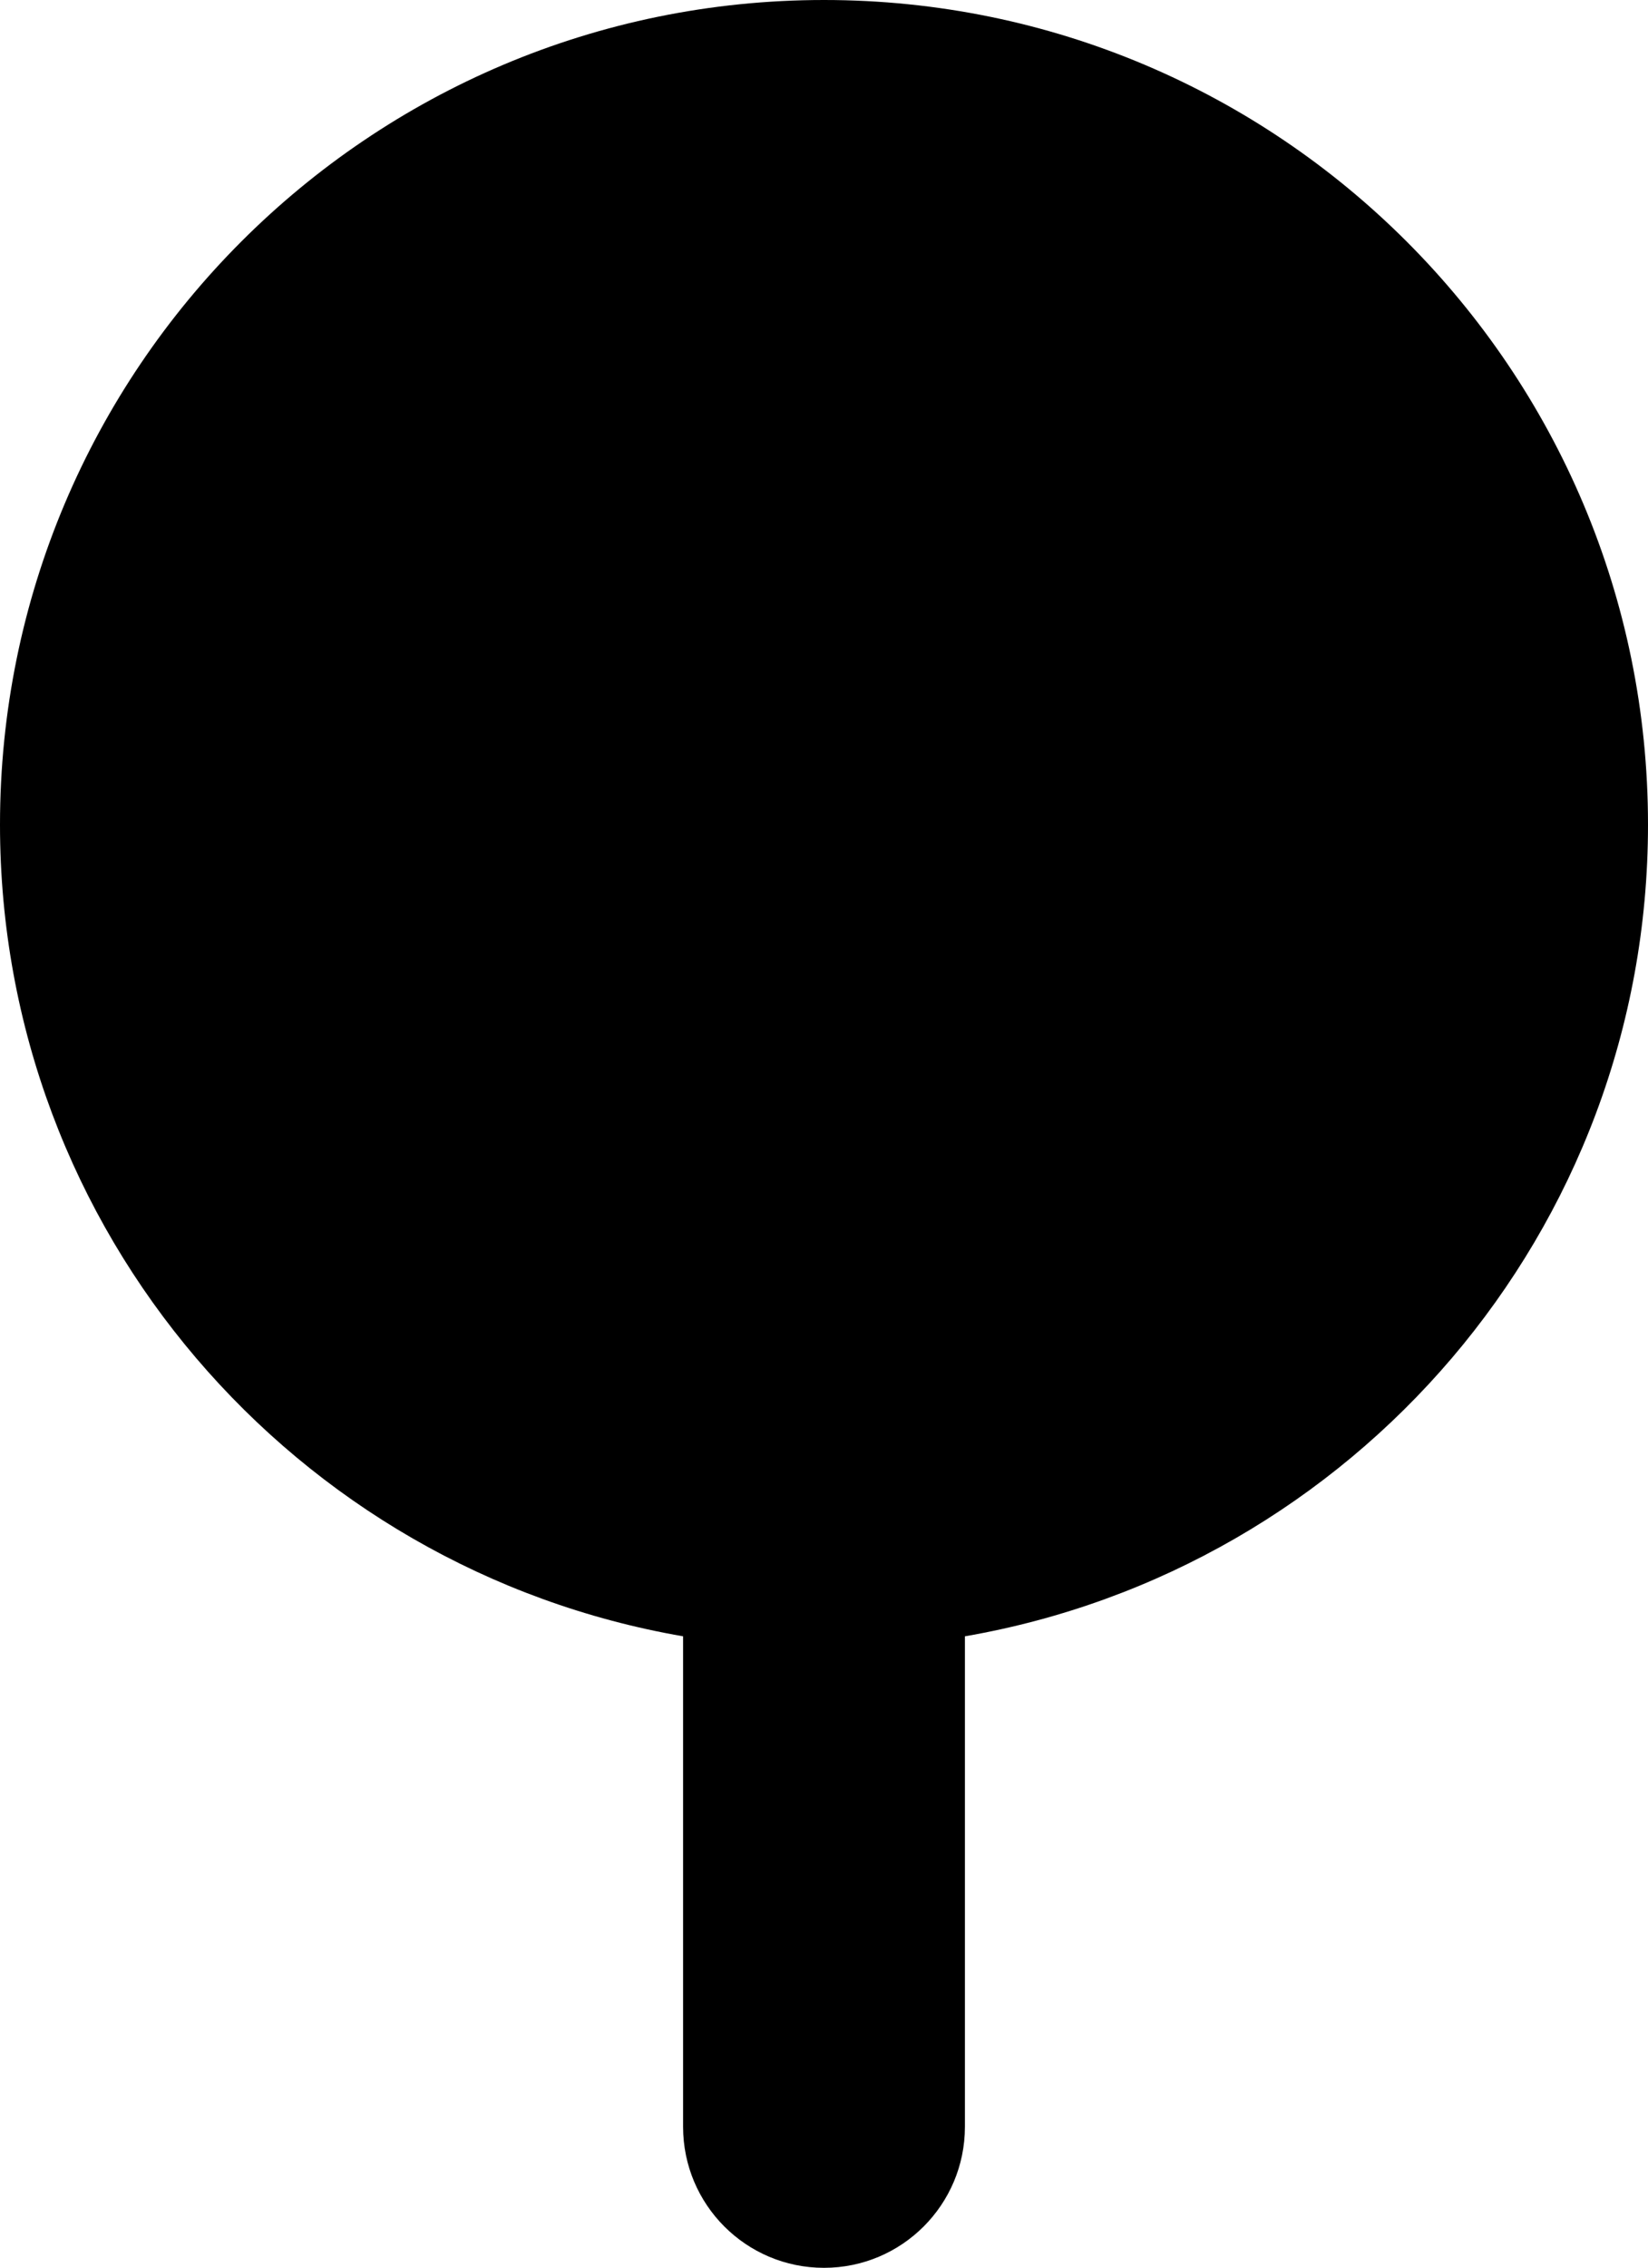 <?xml version="1.0" encoding="utf-8"?>
<!-- Generator: Adobe Illustrator 17.0.0, SVG Export Plug-In . SVG Version: 6.00 Build 0)  -->
<!DOCTYPE svg PUBLIC "-//W3C//DTD SVG 1.1//EN" "http://www.w3.org/Graphics/SVG/1.1/DTD/svg11.dtd">
<svg version="1.1" xmlns="http://www.w3.org/2000/svg" xmlns:xlink="http://www.w3.org/1999/xlink" x="0px" y="0px"
	 width="1304.64px" height="1794.003px" viewBox="0 0 1304.64 1794.003" enable-background="new 0 0 1304.64 1794.003"
	 xml:space="preserve">
<g id="_x30_1" display="none">
	<path display="inline" d="M657.1,1793.087C657.098,1793.087,657.102,1793.087,657.1,1793.087c-27.83,0-51.61-20.059-56.297-47.493
		c-56.881-332.801-192.93-503.135-312.961-653.423C174.58,950.366,67.6,816.425,67.6,587.57c0-325.052,264.448-589.5,589.5-589.5
		s589.5,264.448,589.5,589.5c0,228.857-106.978,362.796-220.238,504.606c-120.033,150.283-256.078,320.618-312.965,653.419
		C708.708,1773.028,684.928,1793.087,657.1,1793.087z M657.1,112.298c-262.066,0-475.272,213.206-475.272,475.272
		c0,188.836,86.171,296.724,195.266,433.317c93.836,117.487,205.29,257.042,280.007,479.116
		c74.717-222.074,186.169-361.629,280.003-479.116c109.097-136.59,195.266-244.478,195.266-433.317
		C1132.372,325.504,919.166,112.298,657.1,112.298z M657.1,822.688c-136.772,0-248.042-111.27-248.042-248.038
		S520.328,326.612,657.1,326.612c136.77,0,248.042,111.27,248.042,248.038S793.87,822.688,657.1,822.688z M657.1,440.84
		c-73.785,0-133.814,60.026-133.814,133.81s60.029,133.81,133.814,133.81c73.787,0,133.814-60.026,133.814-133.81
		S730.887,440.84,657.1,440.84z"/>
</g>
<g id="_x30_2" display="none">
	<path display="inline" fill="#231F20" d="M424.713,1312.68c-7.244,0-14.534-1.338-21.686-4.153
		C141.73,1205.494-27.1,957.371-27.1,676.465C-27.1,301.962,277.569-2.73,652.095-2.73s679.195,304.692,679.195,679.195
		c0,273.524-162.785,519.178-414.761,625.81c-30.084,12.689-64.69-1.361-77.425-31.376c-12.689-30.038,1.338-64.713,31.376-77.425
		c208.188-88.083,342.689-291.034,342.689-517.01c0-309.375-251.699-561.074-561.074-561.074S91.021,367.09,91.021,676.465
		c0,232.089,139.484,437.047,355.378,522.201c30.315,11.951,45.218,46.256,33.268,76.594
		C470.484,1298.492,448.244,1312.68,424.713,1312.68z M711.156,1733.647V888.298L467.9,690.446
		c-25.378-20.579-62.521-16.726-83.1,8.559c-20.579,25.308-16.749,62.498,8.536,83.077l199.698,162.416v789.149
		c0,32.622,26.439,59.06,59.06,59.06C684.717,1792.708,711.156,1766.269,711.156,1733.647z M687.532,963.646l236.242-177.181
		c26.116-19.564,31.376-56.592,11.812-82.685c-19.564-26.116-56.615-31.399-82.685-11.812L616.659,869.15
		c-26.116,19.564-31.376,56.592-11.812,82.685c11.581,15.48,29.346,23.624,47.295,23.624
		C664.461,975.459,676.919,971.606,687.532,963.646z"/>
</g>
<g id="_x30_3">
	<path d="M763.873,1294.43v388.021c0,61.615-49.937,111.552-111.552,111.552s-111.552-49.937-111.552-111.552V1294.43
		C233.759,1241.418,0,974.477,0,652.32C0,292.054,292.054,0,652.32,0s652.32,292.054,652.32,652.32
		C1304.64,974.477,1070.881,1241.418,763.873,1294.43z"/>
</g>
<g id="_x30_4" display="none">
	<path display="inline" d="M484.528,396.807h6.237c4.447,0,8.882-0.624,13.155-1.871c94.571-27.35,195.506-27.397,290.031,0
		c4.285,1.247,8.709,1.871,13.167,1.871h6.26c16.678,0,32.132-8.778,40.656-23.123c8.535-14.345,8.882-32.109,0.912-46.754
		L690.476,24.112c-8.27-15.246-24.232-24.74-41.568-24.74c-17.348,0-33.299,9.494-41.58,24.74L442.948,326.929
		c-7.958,14.668-7.6,32.432,0.924,46.754C452.396,388.029,467.85,396.807,484.528,396.807z M648.919,145.826l75.225,138.484
		c-49.873-6.121-100.508-6.121-150.404,0L648.919,145.826z M1520.907,854.416L1218.09,690.06
		c-14.657-7.969-32.421-7.646-46.766,0.924c-14.334,8.524-23.112,23.978-23.112,40.656v6.306c0,4.458,0.624,8.87,1.86,13.144
		c13.71,47.378,20.663,96.142,20.663,144.952c0,48.787-6.953,97.574-20.663,144.998c-1.236,4.273-1.86,8.709-1.86,13.144v6.283
		c0,16.678,8.79,32.132,23.123,40.656c7.438,4.435,15.812,6.653,24.186,6.653c7.762,0,15.535-1.917,22.58-5.729l302.817-164.472
		c15.246-8.293,24.729-24.232,24.729-41.58S1536.153,862.686,1520.907,854.416z M1260.709,971.233
		c3.084-24.971,4.643-50.081,4.643-75.19c0-25.133-1.559-50.242-4.643-75.19l138.484,75.167L1260.709,971.233z M899.622,436.746
		c2.922,2.911,6.214,5.452,9.783,7.531c79.279,45.853,145.449,112.035,191.348,191.337c2.068,3.581,4.597,6.861,7.519,9.794
		l12.081,12.058c8.986,8.963,21.056,13.814,33.426,13.814c3.985,0,7.993-0.508,11.943-1.525
		c16.228-4.25,29.002-16.747,33.576-32.894l91.892-324.462c4.666-16.493,0.058-34.234-12.07-46.339
		c-12.127-12.151-29.81-16.771-46.35-12.058L908.354,345.94c-16.135,4.574-28.644,17.348-32.871,33.564
		c-4.239,16.239,0.439,33.495,12.289,45.368L899.622,436.746z M1177.064,368.116l-42.261,149.249
		c-31.139-39.87-67.071-75.814-106.918-106.976L1177.064,368.116z M814.996,1395.279h-7.877c-4.458,0-8.882,0.624-13.167,1.871
		c-94.617,27.396-195.345,27.396-290.031,0c-4.273-1.247-8.709-1.871-13.155-1.871h-4.597c-16.678,0-32.132,8.778-40.656,23.123
		c-8.535,14.345-8.882,32.109-0.912,46.754l164.472,302.84c8.27,15.246,24.232,24.74,41.58,24.74
		c17.337,0,33.299-9.494,41.568-24.74l164.356-302.84c7.958-14.668,7.6-32.432-0.924-46.754
		C847.116,1404.057,831.674,1395.279,814.996,1395.279z M650.628,1646.282l-75.098-138.276
		c49.896,6.006,100.508,5.867,150.381-0.439L650.628,1646.282z M103.622,1107.638c8.512,0,17.036-2.287,24.59-6.791
		c14.334-8.524,23.123-24.255,23.123-40.933c0-4.62-0.681-9.217-2.01-13.652c-14.68-48.741-22.13-99.284-22.13-150.219
		c0-50.889,7.45-101.432,22.13-150.219c1.328-4.412,2.01-9.563,2.01-14.183c0-16.678-8.79-32.132-23.123-40.656
		c-14.334-8.57-32.109-8.847-46.766-0.924l-302.817,164.448c-15.234,8.293-24.729,24.232-24.729,41.58
		c0,17.348,9.494,33.31,24.74,41.58l302.817,164.379C88.376,1105.813,95.999,1107.638,103.622,1107.638z M37.071,970.286
		l-136.717-74.197l136.717-74.243c-2.991,24.578-4.493,49.365-4.493,74.197C32.578,920.898,34.079,945.707,37.071,970.286z
		 M402.05,1357.51c-2.991-2.98-6.352-5.544-10.025-7.623c-82.12-46.731-150.207-114.807-196.881-196.927
		c-2.102-3.719-4.701-7.115-7.727-10.118l-8.247-8.224c-11.885-11.85-29.175-16.47-45.357-12.289
		c-16.228,4.25-28.99,16.747-33.564,32.894L8.357,1479.709c-4.666,16.493-0.058,34.234,12.07,46.339
		c8.997,9.009,21.079,13.86,33.449,13.86c4.308,0,8.651-0.578,12.901-1.802l324.416-91.961c16.158-4.574,28.667-17.371,32.894-33.61
		c4.216-16.262-0.497-33.541-12.382-45.391L402.05,1357.51z M122.483,1423.969l41.822-147.701
		c30.965,39.409,66.609,74.936,106.121,105.775L122.483,1423.969z M1199.852,1154.623c-4.585-16.147-17.394-28.667-33.645-32.871
		c-16.251-4.297-33.53,0.508-45.391,12.382l-12.613,12.682c-2.876,2.887-5.371,6.145-7.427,9.679
		c-45.911,79.279-112.081,145.437-191.372,191.36c-3.546,2.056-6.814,4.551-9.714,7.438l-11.296,11.273
		c-11.885,11.873-16.597,29.152-12.37,45.391c4.216,16.262,16.736,29.06,32.894,33.634l324.485,91.868
		c4.25,1.201,8.582,1.779,12.89,1.779c12.37,0,24.463-4.874,33.46-13.86c12.116-12.128,16.736-29.868,12.058-46.362
		L1199.852,1154.623z M1028.613,1381.141c39.79-31.231,75.664-67.198,106.745-107.115l42.319,149.295L1028.613,1381.141z
		 M99.671,637.485c4.574,16.124,17.36,28.644,33.599,32.871c3.95,1.016,7.946,1.525,11.92,1.525c12.382,0,24.463-4.874,33.449-13.86
		l8.824-8.824c3.003-3.003,5.579-6.376,7.681-10.072c46.662-82.097,114.749-150.173,196.881-196.904
		c3.684-2.102,7.069-4.666,10.06-7.669l9.055-9.055c11.873-11.873,16.563-29.129,12.335-45.368s-16.747-29.037-32.894-33.587
		L66.119,254.65c-16.459-4.735-34.211-0.069-46.35,12.058C7.653,278.835,3.033,296.576,7.711,313.069L99.671,637.485z
		 M269.699,410.643c-39.466,30.885-75.052,66.459-105.959,105.89l-41.892-147.77L269.699,410.643z M648.953,423.533
		c-260.544,0-472.509,211.965-472.509,472.509s211.965,472.532,472.509,472.532c260.556,0,472.532-211.988,472.532-472.532
		S909.509,423.533,648.953,423.533z M648.953,1273.958c-208.373,0-377.892-169.531-377.892-377.915
		c0-208.362,169.519-377.892,377.892-377.892c208.385,0,377.915,169.53,377.915,377.892
		C1026.869,1104.427,857.338,1273.958,648.953,1273.958z"/>
</g>
<g id="_x30_5" display="none">
	<path id="user-3-icon" display="inline" d="M1546.57,1790.07H-243.933c0-222.137-6.321-312.041,33.542-398.394
		c40.063-86.774,118.807-141.05,247.818-170.805c324.849-74.827,323.928-100.386,285.834-170.535
		C143.852,719.94,111.24,426.715,231.434,224.677C315.743,82.962,468.788,1.688,651.323,1.688
		c181.161,0,333.253,80.113,417.279,219.794c147.293,244.853,45.041,575.733-88.817,828.103
		c-37.55,70.766-38.398,96.582,285.43,171.287c129.007,29.755,207.751,84.031,247.809,170.805
		C1552.756,1477.729,1546.57,1565.141,1546.57,1790.07z M-69.868,1615.665h1442.373c0.065-156.844-10.352-193.451-146.484-224.854
		c-185.621-42.789-362.178-81.705-419.958-208.268c-28.92-63.345-22.312-135.576,19.656-214.681
		c100.604-189.665,203.512-473.511,93.439-656.476c-52.48-87.244-147.602-135.289-267.83-135.289
		c-121.268,0-217.155,48.924-270,137.754c-86.231,144.941-51.528,383.046,95.204,653.268
		c42.776,78.774,49.928,150.979,21.251,214.585C439.955,1309.958,262.555,1348,76.629,1390.815
		C-59.516,1422.209-69.933,1458.816-69.868,1615.665z"/>
</g>
<g id="_x30_6" display="none">
	<path display="inline" d="M831.027,1788.846h-359.58c-41.087,0-74.507-33.421-74.507-74.507v-188.465
		c0-5.828-0.258-10.782-0.661-14.951c-3.25,2.667-6.937,6.007-11.062,10.132l-75.415,75.404
		c-33.286,33.286-55.914,55.903-57.606,57.606c-28.601,28.601-77.455,28.377-105.586,0.224
		c-2.959-2.959-59.837-59.848-127.138-127.115l-127.115-127.16c-28.882-29.162-28.882-76.211-0.247-105.126l133.503-133.481
		c4.102-4.124,7.419-7.8,10.098-11.051c-4.192-0.381-9.157-0.65-14.984-0.65h-188.42c-41.087,0-74.507-33.421-74.507-74.507V715.641
		c0-41.087,33.421-74.507,74.507-74.507H20.772c5.828,0,10.782-0.269,14.962-0.65c-2.679-3.25-5.996-6.949-10.12-11.051
		l-133.257-133.279c-28.882-29.162-28.882-76.211-0.247-105.126L32.966,250.173c60.733-60.722,110.069-110.035,113.24-113.24
		c28.938-28.96,77.645-28.557,105.776-0.403c2.992,3.004,62.616,62.627,133.257,133.234c4.113,4.124,7.8,7.442,11.039,10.132
		c0.403-4.192,0.661-9.145,0.661-14.951V76.502c0-41.087,33.421-74.507,74.507-74.507h359.58c41.087,0,74.507,33.421,74.507,74.507
		v188.442c0,5.805,0.258,10.759,0.661,14.951c3.239-2.69,6.926-6.007,11.039-10.132c70.652-70.629,130.264-130.253,132.999-133.01
		c28.601-28.601,77.477-28.377,105.608-0.224c3.575,3.609,52.911,52.922,113.644,113.644l140.609,140.609
		c28.882,29.162,28.882,76.211,0.247,105.126l-133.526,133.503c-4.113,4.124-7.442,7.823-10.12,11.051
		c4.203,0.403,9.168,0.672,15.007,0.672h188.442c41.087,0,74.507,33.421,74.507,74.507v359.558
		c0,41.087-33.421,74.507-74.507,74.507h-188.42c-5.828,0-10.782,0.269-14.962,0.65c2.667,3.25,5.996,6.926,10.098,11.051
		l133.234,133.234c28.882,29.162,28.882,76.211,0.247,105.126l-179.734,179.745c-41.714,41.692-71.885,71.862-74.339,74.35
		c-28.938,28.96-77.645,28.557-105.776,0.403c-2.992-3.004-62.616-62.627-133.257-133.234c-4.113-4.124-7.8-7.442-11.039-10.109
		c-0.403,4.169-0.661,9.123-0.661,14.951v188.465C905.534,1755.425,872.114,1788.846,831.027,1788.846z M534.657,1651.129h233.16
		v-125.255c0-120.503,66.684-163.248,123.798-163.248c41.109,0,82.498,20.51,122.991,60.991
		c33.656,33.667,64.824,64.824,88.573,88.561c9.044-9.056,19.154-19.165,30.047-30.058l134.803-134.803l-88.539-88.539
		c-74.698-74.687-64.958-136.26-52.507-166.319c12.44-30.036,49.1-80.47,154.742-80.47h125.21V778.851h-125.232
		c-105.653,0-142.312-50.434-154.764-80.492s-22.191-91.632,52.507-166.319l88.584-88.584l-95.902-95.891
		c-25.945-25.934-49.828-49.806-68.971-68.948c-23.715,23.715-54.883,54.894-88.55,88.561
		c-40.504,40.481-81.882,61.013-123.002,61.013c-40.84,0-76.883-20.958-98.883-57.472c-16.52-27.413-24.903-63.008-24.903-105.776
		V139.712h-233.16v125.232c0,120.48-66.673,163.226-123.775,163.248c0,0-0.011,0-0.022,0c-41.109,0-82.487-20.532-122.991-61.013
		c-33.656-33.667-64.824-64.824-88.573-88.561c-19.109,19.098-43.003,42.992-68.971,68.948l-95.902,95.914l88.561,88.561
		c74.709,74.687,64.981,136.26,52.529,166.319s-49.1,80.492-154.742,80.492h-125.255v233.138h125.21
		c105.642,0,142.301,50.411,154.753,80.47c12.451,30.058,22.191,91.61-52.485,166.319l-88.573,88.561l82.431,82.442
		c31.134,31.112,60.05,60.027,82.431,82.42c4.169-4.169,8.551-8.54,13.146-13.135l75.415-75.404
		c40.504-40.504,81.893-61.036,123.024-61.036c57.102,0,123.786,42.745,123.786,163.248V1651.129z M663.588,1235.444
		c-190.661,0-345.773-155.111-345.773-345.75c0-190.661,155.111-345.773,345.773-345.773s345.773,155.111,345.773,345.773
		C1009.36,1080.332,854.249,1235.444,663.588,1235.444z M663.588,681.638c-114.72,0-208.055,93.336-208.055,208.055
		s93.336,208.033,208.055,208.033s208.055-93.313,208.055-208.033S778.307,681.638,663.588,681.638z"/>
</g>
<g id="_x30_7" display="none">
	<path display="inline" d="M1648.7,902.395c0,72.076-58.436,130.529-130.536,130.529H105.117l537.778,537.787
		c50.954,50.968,50.954,133.62,0,184.597c-50.961,50.946-133.627,50.946-184.558-0.016l-748.341-748.341
		c-0.689-0.689-1.269-1.418-1.928-2.13c-30.296-23.896-49.808-60.861-49.808-102.435c0-42.898,20.799-80.869,52.758-104.633
		c3.262-4.207,6.756-8.32,10.621-12.185L469.98,37.212c50.968-50.97,133.604-50.97,184.588,0c50.954,50.97,50.954,133.628,0,184.597
		L104.52,771.866h1413.644C1590.264,771.866,1648.7,830.302,1648.7,902.395z"/>
</g>
<g id="_x30_8" display="none">
	<path display="inline" d="M1496.582,1524.891l-480.365-480.292c65.678-104.93,103.836-229.307,103.836-362.123
		c0-377.747-306.178-684.022-683.853-684.022c-377.625,0-683.9,306.275-683.9,684.022c0,377.6,306.275,683.728,683.9,683.728
		c133.549,0,258.459-38.472,363.852-104.833l480.048,480.051c33.094,32.972,76.241,50.348,119.266,50.348c0.194,0,0.339,0,0.533,0
		c37.403,0,75.583-13.897,104.202-42.367c29.03-29.055,42.78-67.407,42.658-105.199
		C1546.76,1601.179,1529.579,1557.938,1496.582,1524.891z M817.548,682.475c-0.364,210.054-171.144,380.957-381.348,381.348
		C225.974,1063.432,55.193,892.53,54.852,682.475C55.193,472.272,225.974,301.369,436.2,300.981
		C646.404,301.369,817.184,472.272,817.548,682.475z"/>
</g>
<g id="_x30_9" display="none">
	<path display="inline" d="M776.356,458.529h470.83L959.12,170.438c-39.749-39.749-39.749-104.207,0-143.956
		s104.208-39.749,143.958,0l461.898,461.847c0,0,0,0,0.025,0c4.734,4.734,8.957,9.95,12.672,15.549
		c1.527,2.265,2.546,4.733,3.869,7.1c1.909,3.436,3.97,6.769,5.497,10.433c1.221,2.977,1.882,6.057,2.799,9.111
		c1.044,3.282,2.289,6.489,2.951,9.925c1.019,5.191,1.35,10.458,1.578,15.726c0.051,1.399,0.433,2.698,0.433,4.122
		c0,1.578-0.407,3.054-0.485,4.607c-0.228,5.115-0.559,10.204-1.552,15.217c-0.713,3.614-2.01,6.999-3.105,10.484
		c-0.916,2.85-1.5,5.751-2.647,8.526c-1.628,3.945-3.816,7.584-5.955,11.273c-1.17,2.061-2.035,4.25-3.384,6.261
		c-3.791,5.649-8.066,10.942-12.876,15.726l-461.746,461.719c-19.875,19.875-45.933,29.824-71.966,29.824
		s-52.091-9.95-71.966-29.824c-39.749-39.749-39.749-104.182,0-143.905l288.066-288.093h-470.83
		c-225.668,0-409.273,183.605-409.273,409.299c0,56.213-45.575,101.79-101.79,101.79c-56.213,0-101.79-45.577-101.79-101.79
		C163.503,733.464,438.438,458.529,776.356,458.529z M1492.959,1107.467c-56.213,0-101.79,45.577-101.79,101.79v237.527v75.553
		v63.339H-84.788V208.33H0.079h76.318h479.278c56.215,0,101.79-45.577,101.79-101.79S611.889,4.749,555.675,4.749H67.949H0.079
		h-84.866c-112.428,0-203.58,91.152-203.58,203.58v1377.347c0,112.426,91.152,203.58,203.58,203.58h1475.956
		c112.426,0,203.58-91.154,203.58-203.58v-63.339v-75.553v-237.527C1594.749,1153.044,1549.172,1107.467,1492.959,1107.467z"/>
</g>
<g id="_x31_0" display="none">
	<path display="inline" d="M1547.4,1110.898c0-108.193-67.804-185.201-98.086-214.22c30.283-29.002,98.086-106.01,98.086-214.203
		c0-78.072-45.605-133.712-85.905-182.836c-29.327-35.769-54.682-66.667-54.484-97.004c0.306-36.943,2.527-65.223,28.911-92.6
		c38.333-39.867,51.868-79.191,41.364-120.159l-1.263-4.981L1361.55,72.426l-4.837-1.209
		c-40.787-10.503-80.347,3.014-120.176,41.383c-27.414,26.348-55.658,28.569-92.961,28.821c-30.284,0-61.036-25.23-96.661-54.467
		C997.826,46.709,942.188,1.086,864.133,1.086c-105.937,0-181.952,64.969-212.326,96.119
		C621.435,66.055,545.402,1.086,439.482,1.086c-78.054,0-133.693,45.624-182.818,85.886c-35.643,29.219-66.395,54.449-97.004,54.449
		c-36.924-0.252-65.204-2.473-92.582-28.821C27.231,74.267-12.527,60.822-53.098,71.217l-4.8,1.246l-114.474,112.434l-1.299,4.999
		c-10.468,40.95,3.014,80.239,41.4,120.176c26.313,27.378,28.569,55.64,28.821,92.582c0.217,30.355-25.103,61.253-54.43,97.022
		c-40.281,49.088-85.905,104.764-85.905,182.799c0,108.193,67.804,185.201,98.104,214.203
		c-30.3,29.019-98.104,106.027-98.104,214.22c0,78.072,45.66,133.694,85.905,182.836c29.327,35.715,54.628,66.613,54.43,96.932
		c-0.252,36.979-2.491,65.24-28.821,92.672c-38.369,39.848-51.886,79.172-41.4,120.157l1.299,4.981l114.474,112.416l4.746,1.227
		c40.679,10.377,80.401-3.031,120.213-41.328c27.378-26.385,55.64-28.605,92.979-28.911c30.23,0,60.982,25.248,96.625,54.484
		c49.125,40.227,104.783,85.905,182.818,85.905c105.919,0,181.952-65.006,212.326-96.102
		c30.373,31.113,106.389,96.102,212.326,96.102c78.054,0,133.693-45.605,182.782-85.905c35.643-29.219,66.45-54.484,97.058-54.484
		c36.925,0.306,65.204,2.527,92.582,28.911c31.275,30.067,61.974,44.72,93.827,44.72c0.054,0,0.054,0,0.054,0
		c8.7,0,17.578-1.137,26.295-3.393l4.837-1.227l114.474-112.416l1.262-4.981c10.504-40.985-3.031-80.31-41.364-120.157
		c-26.385-27.396-28.604-55.694-28.911-92.672c-0.216-30.284,25.122-61.217,54.484-96.932
		C1501.741,1244.627,1547.4,1188.988,1547.4,1110.898z M1231.791,1479.061H73.955V318.681h1157.836V1479.061z"/>
</g>
<g id="_x31_1" display="none">
	<path display="inline" d="M652.019,566.673c-210.153,0-380.536,170.36-380.536,380.492c0,210.217,170.383,380.58,380.536,380.58
		s380.58-170.363,380.58-380.58C1032.598,737.033,862.171,566.673,652.019,566.673z M652.019,1193.121
		c-135.588,0-245.912-110.347-245.912-245.956c0-135.566,110.324-245.868,245.912-245.868
		c135.632,0,245.956,110.302,245.956,245.868C897.974,1082.773,787.65,1193.121,652.019,1193.121z M1409.935,360.375h-267.602
		l-22.27-44.49c-26.973-53.847-90.229-92.915-150.417-92.915H347.581c-60.188,0-123.441,39.068-150.406,92.895l-22.281,44.51
		h-282.677C-183.996,360.375-246,422.38-246,498.594v920.215c0,76.214,62.004,138.216,138.217,138.216h1517.718
		c76.214,0,138.217-62.003,138.217-138.216V498.594C1548.153,422.38,1486.149,360.375,1409.935,360.375z M1458.403,1418.808
		c0,26.666-21.802,48.467-48.468,48.467H-107.783c-26.666,0-48.468-21.801-48.468-48.467V498.594
		c0-26.668,21.802-48.469,48.468-48.469h338.269c0.241-0.482,0.329-0.963,0.57-1.445l46.365-92.618
		c11.942-23.84,43.494-43.342,70.16-43.342h622.066c26.666,0,58.219,19.503,70.16,43.342l46.365,92.618
		c0.241,0.482,0.329,0.963,0.57,1.445h323.194c26.666,0,48.468,21.802,48.468,48.469V1418.808z"/>
</g>
<g id="_x31_2" display="none">
	<g display="inline">
		<path fill="none" d="M304.386,1559.085c0,57.494,46.584,104.26,103.899,104.26c57.269,0,104.034-46.766,104.034-104.26v-299.656
			H304.386V1559.085z"/>
		<rect x="717.14" y="476.356" fill="none" width="319.903" height="655.544"/>
		<path fill="none" d="M589.43,1131.856v-655.5H191.332c-87.71,0-169.736,34.273-230.751,96.187
			c-62.861,61.645-96.773,143.627-96.773,231.428c0,180.784,147.057,327.885,327.524,327.885H589.43z"/>
		<polygon fill="none" points="1164.481,1162.925 1442.537,1361.434 1442.537,247.32 1164.481,445.601 		"/>
		<path d="M1570.2-0.342l-489.752,349.078H681.513H589.43H191.332c-122.117,0-236.388,47.756-320.941,133.708
			C-216.19,567.627-263.9,681.854-263.9,804.015c0,246.26,196.495,447.038,440.848,454.69v300.334
			c0,127.889,103.718,231.745,231.381,231.745c127.754,0,231.563-103.809,231.744-231.745v-299.61h41.396h398.937l489.793,349.937
			V-0.342z M-136.193,803.971c0-87.801,33.912-169.783,96.773-231.428c61.015-61.915,143.041-96.187,230.751-96.187H589.43v655.5
			H191.332C10.864,1131.856-136.193,984.755-136.193,803.971z M512.319,1559.085c0,57.494-46.766,104.26-104.034,104.26
			c-57.315,0-103.899-46.766-103.899-104.26v-299.656h207.934V1559.085z M717.14,476.356h319.903V1131.9H717.14V476.356z
			 M1442.537,1361.434l-278.056-198.51V445.601l278.056-198.281V1361.434z"/>
	</g>
</g>
<g id="_x31_3" display="none">
	<g display="inline">
		<path fill="none" d="M-94.921,801.955l142.713,212.071l7.268-313.337c-30.91-47.202-65.512-61.008-110.723-44.581
			C-117.139,688.035-129.271,733.12-94.921,801.955z"/>
		<path fill="none" d="M1333.798,494.787c3.639,10.483,0.667,22.11-7.547,29.559l-564.315,511.493
			c-7.98,7.223-19.454,9.168-29.288,5.007c-9.907-4.161-16.518-13.672-16.95-24.407l-14.122-355.802
			c-54.533-13.834-139.552-25.2-253.337-33.846c-29.243,20.363-69.159,33.314-118.865,38.565c-9.691,0.739-18.292,1.072-26.65,1.072
			c-39.772,0-74.914-7.601-104.608-22.606c-37.655,2.333-72.555,7.799-103.86,16.283c4.224,5.8,8.331,11.969,12.312,18.526
			c2.738,4.521,4.134,9.727,4.008,15.004l-9.484,408.687c-0.279,12.05-8.322,22.516-19.895,25.902
			c-11.564,3.386-23.993-1.117-30.72-11.096l-192.284-285.733c-0.63-0.946-1.216-1.927-1.729-2.945
			c-49.21-97.205-26.433-176.172,64.125-222.356c0.919-0.468,1.864-0.883,2.828-1.243c9.051-3.404,18.013-6.007,26.839-7.808
			c-14.707,0.847-30.162,4.251-46.067,10.168c-45.815,23.614-74.644,52.894-85.686,87.055
			c-12.086,37.376-4.188,83.929,23.488,138.381L93.68,1208.849c3.179,4.737,4.809,10.357,4.665,16.067l-4.422,178.919h638.725
			l-5.926-143.83c-0.288-7.079,2.161-14.014,6.827-19.364l615.543-703.03c6.827-7.772,17.418-11.114,27.451-8.637
			c9.727,2.405,19.58,4.404,29.541,5.989l-82.155-75.337C1326.359,471.101,1329.655,482.827,1333.798,494.787z"/>
		<path d="M1542.51,552.121c-61.513-90.414-142.659-163.86-241.188-218.303c-10.447-5.746-23.416-4.188-32.17,3.909l-10.231,9.466
			c-5.692,5.26-8.916,12.663-8.88,20.417c0.036,7.745,3.296,15.122,9.024,20.345l5.167,4.709
			c-2.594,32.466,1.251,66.884,11.674,102.628L768.637,955.071l-12.573-316.76c-0.468-11.735-8.304-21.894-19.526-25.344
			c-58.973-18.13-155.322-31.909-294.577-42.131c-7.07-0.477-14.05,1.684-19.526,6.169c-21.363,17.436-54.623,28.649-98.042,33.251
			c-42.888,3.206-78.904-2.99-106.481-18.58c-4.557-2.576-9.754-3.873-14.995-3.539c-38.763,1.945-75.184,6.935-108.526,14.851
			C33.5,542.538-38.974,526.363-116.86,556.012c-0.928,0.351-1.837,0.757-2.72,1.207c-60.18,30.648-98.727,71.032-114.569,120.018
			c-16.878,52.2-7.592,113.461,27.622,182.08c0.486,0.946,1.027,1.864,1.621,2.747L42.812,1232.32l-4.908,198.498
			c-0.189,7.457,2.648,14.662,7.853,20.012c5.206,5.332,12.348,8.34,19.805,8.34h695.924c7.529,0,14.752-3.08,19.958-8.502
			c5.224-5.44,7.998-12.771,7.691-20.3l-6.665-161.59l597.422-682.342c33.593,6.836,68.177,9.574,103.086,8.097
			c0.794-0.033,1.507-0.341,2.285-0.439l4.721,4.303c5.296,4.809,11.96,7.214,18.643,7.214c6.773,0,13.545-2.477,18.859-7.43
			l11.006-10.258C1548.49,578.617,1550.183,563.415,1542.51,552.121z M55.061,700.688l-7.268,313.337L-94.921,801.955
			c-34.35-68.835-22.218-113.92,39.258-145.848C-10.451,639.68,24.151,653.487,55.061,700.688z M1376.542,528.975
			c-10.033-2.477-20.624,0.865-27.451,8.637l-615.543,703.03c-4.665,5.35-7.115,12.285-6.827,19.364l5.926,143.83H93.923
			l4.422-178.919c0.144-5.71-1.486-11.33-4.665-16.067L-158.01,832.648c-27.676-54.452-35.575-101.005-23.488-138.381
			c11.042-34.161,39.871-63.44,85.686-87.055c15.905-5.917,31.36-9.322,46.067-10.168c-8.826,1.801-17.787,4.404-26.839,7.808
			c-0.964,0.36-1.909,0.775-2.828,1.243c-90.558,46.184-113.335,125.151-64.125,222.356c0.513,1.018,1.099,1.999,1.729,2.945
			L50.477,1117.13c6.728,9.979,19.156,14.482,30.72,11.096c11.573-3.386,19.616-13.852,19.895-25.902l9.484-408.687
			c0.126-5.278-1.27-10.483-4.008-15.004c-3.981-6.557-8.088-12.726-12.312-18.526c31.306-8.484,66.205-13.951,103.86-16.283
			c29.694,15.004,64.836,22.606,104.608,22.606c8.358,0,16.959-0.333,26.65-1.072c49.706-5.251,89.621-18.202,118.865-38.565
			c113.785,8.646,198.804,20.012,253.337,33.846l14.122,355.802c0.432,10.735,7.043,20.246,16.95,24.407
			c9.835,4.161,21.309,2.216,29.288-5.007l564.315-511.493c8.214-7.448,11.186-19.075,7.547-29.559
			c-4.143-11.96-7.439-23.686-9.871-35.16l82.155,75.337C1396.122,533.379,1386.269,531.38,1376.542,528.975z"/>
	</g>
</g>
<g id="_x31_4" display="none">
	<g display="inline">
		<path fill="none" d="M85.333,357.009h1135.18c22.922,0,45.414-26.821,45.414-54.143c0-25.04-20.364-45.404-45.414-45.404H871.239
			c-23.147,0-41.914-18.767-41.914-41.914V84.565c0-1.044-0.716-1.75-1.76-1.75H478.281c-1.044,0-1.74,0.706-1.74,1.75v130.983
			c0,23.147-18.767,41.914-41.914,41.914H85.333c-25.04,0-45.404,20.364-45.404,45.404
			C39.929,330.189,62.421,357.009,85.333,357.009z"/>
		<path fill="none" d="M1220.513,570.071H85.333c-14.214,0-29.052,6.682-37.811,17.018c-5.761,6.795-8.043,14.029-6.805,21.5
			l173.296,1047.923c1.443,8.719,10.438,52.229,45.967,52.229h785.896c35.468,0,44.534-43.552,45.987-52.291l173.245-1047.81
			c1.248-7.511-1.044-14.766-6.836-21.581C1249.534,576.733,1234.716,570.071,1220.513,570.071z"/>
		<path d="M1220.513,486.242H85.333c-38.978,0-77.024,17.447-101.778,46.663c-21.786,25.716-30.853,57.489-25.531,89.406
			L131.31,1670.183c12.106,73.207,63.813,122.387,128.67,122.387h785.896c64.755,0,116.452-49.16,128.691-122.387l173.245-1047.862
			c5.301-31.988-3.786-63.772-25.603-89.488C1297.465,503.659,1259.46,486.242,1220.513,486.242z M1265.108,608.64l-173.245,1047.81
			c-1.453,8.739-10.52,52.291-45.987,52.291H259.98c-35.529,0-44.524-43.511-45.967-52.229L40.717,608.588
			c-1.238-7.47,1.044-14.705,6.805-21.5c8.759-10.335,23.597-17.018,37.811-17.018h1135.18c14.203,0,29.021,6.662,37.76,16.987
			C1264.065,593.873,1266.357,601.128,1265.108,608.64z"/>
		<path d="M85.333,440.838h1135.18c68.848,0,129.243-64.468,129.243-137.972c0-71.263-57.98-129.233-129.243-129.233H913.154V84.565
			c0-47.184-38.394-85.579-85.589-85.579H478.281c-47.184,0-85.569,38.394-85.569,85.579v89.068H85.333
			c-71.263,0-129.233,57.97-129.233,129.233C-43.9,376.37,16.485,440.838,85.333,440.838z M85.333,257.463h349.294
			c23.147,0,41.914-18.767,41.914-41.914V84.565c0-1.044,0.696-1.75,1.74-1.75h349.284c1.044,0,1.76,0.706,1.76,1.75v130.983
			c0,23.147,18.767,41.914,41.914,41.914h349.274c25.05,0,45.414,20.364,45.414,45.404c0,27.322-22.492,54.143-45.414,54.143H85.333
			c-22.912,0-45.404-26.821-45.404-54.143C39.929,277.826,60.293,257.463,85.333,257.463z"/>
	</g>
</g>
<g id="_x31_5" display="none">
	<g display="inline">
		<path fill="none" d="M726.707,851.182V217.453c0-25.73,20.862-46.592,46.592-46.592h145.829V92.19H382.474v78.67h145.829
			c25.73,0,46.592,20.862,46.592,46.592v633.843c0,24.456-18.905,44.75-43.294,46.479l-264.96,18.814l74.348,431.935
			c0.171,1.024,0.319,2.07,0.432,3.117c0.102,1.001,13.479,115.252,97.598,213.852c82.367,96.529,183.446,125.831,211.383,132.338
			c27.96-6.689,130.04-36.696,211.668-132.338c84.13-98.622,97.507-212.851,97.621-214.011c0.114-0.933,0.273-2.025,0.432-2.958
			l74.302-431.958L769.977,897.66C745.589,895.909,726.707,875.615,726.707,851.182z"/>
		<path d="M1125.745,845.016c-8.122-10.351-20.225-16.812-33.352-17.745l-272.502-19.474V264.045H965.72
			c25.73,0,46.592-20.862,46.592-46.592V45.598c0-25.73-20.862-46.592-46.592-46.592H335.881c-25.73,0-46.592,20.862-46.592,46.592
			v171.855c0,25.73,20.862,46.592,46.592,46.592H481.71v543.843l-273.013,19.383c-13.127,0.933-25.253,7.371-33.374,17.745
			c-8.122,10.351-11.477,23.66-9.248,36.628l82.856,481.394c2.139,17.7,20.782,147.558,119.2,262.924
			c117.96,138.253,268.259,164.347,274.595,165.394c2.503,0.41,5.028,0.614,7.564,0.614h0.512c2.537,0,5.062-0.205,7.564-0.614
			c6.336-1.047,156.612-27.141,274.595-165.394c98.417-115.366,117.072-245.201,119.211-262.924l82.811-481.394
			C1137.211,868.677,1133.866,855.368,1125.745,845.016z M960.123,1348.523c-0.159,0.933-0.318,2.025-0.432,2.958
			c-0.114,1.16-13.491,115.389-97.621,214.011c-81.628,95.642-183.708,125.649-211.668,132.338
			c-27.937-6.507-129.016-35.809-211.383-132.338c-84.119-98.599-97.496-212.851-97.598-213.852
			c-0.114-1.047-0.262-2.093-0.432-3.117l-74.348-431.935l264.96-18.814c24.388-1.729,43.294-22.022,43.294-46.479V217.453
			c0-25.73-20.862-46.592-46.592-46.592H382.474V92.19h536.654v78.67H773.299c-25.73,0-46.592,20.862-46.592,46.592v633.729
			c0,24.434,18.883,44.727,43.271,46.479l264.448,18.905L960.123,1348.523z"/>
	</g>
</g>
<g id="_x31_6" display="none">
	<g display="inline">
		<path fill="none" d="M1423.442,631.683c-48.312,54.118-93.579,114.039-134.542,178.097
			c-51.176,80.028-95.754,166.796-132.494,257.894c-7.175,17.788-26.434,27.492-45,22.68c-18.567-4.815-30.681-22.657-28.306-41.691
			c12.945-103.736,35.202-214.972,66.152-330.619c24.691-92.26,54.95-187.561,89.937-283.255
			c19.645-53.731,38.465-101.307,54.948-141.104c-28.416,23.929-60.715,53.238-95.088,88.2
			c-67.255,68.406-129.175,144.751-184.04,226.916c-68.53,102.628-126.206,214.711-171.428,333.136
			c-5.783,15.146-20.463,25.015-36.706,24.55c-16.206-0.438-30.369-11.062-35.324-26.499
			c-80.738-251.474-197.85-389.747-277.864-459.779c11.364,38.722,23.9,86.59,35.573,142.207
			c19.084,90.938,31.888,183.946,38.055,276.44c7.716,115.717,5.01,230.986-8.042,342.605
			c-2.184,18.676-17.638,32.982-36.426,33.721c-18.765,0.712-35.318-12.31-38.963-30.756
			c-32.146-162.748-84.872-313.306-156.71-447.493C269.884,689.919,200.37,593.001,120.565,508.871
			c-51.875-54.686-101.14-96.618-142.211-127.558c23.384,50.234,51.368,113.7,80.197,186.633
			c42.367,107.179,77.643,212.457,104.849,312.909c34.17,126.169,55.665,245.166,63.885,353.686
			c1.41,18.605-10.834,35.506-28.952,39.964c-18.12,4.458-36.807-4.832-44.191-21.967
			c-36.374-84.402-80.987-165.526-132.602-241.119c-41.359-60.574-87.289-117.764-136.512-169.98
			c-13.469-14.288-26.46-27.426-38.78-39.413c21.18,57.725,46.083,129.335,70.142,207.422
			c35.086,113.871,61.621,219.488,78.87,313.44c18.251,99.416,26.132,186.182,23.529,260.182h1317.33
			c-4.633-95,0.119-206.968,14.184-333.426c12.837-115.431,33.432-243.564,61.21-380.602
			c23.74-117.113,48.813-221.247,67.945-296.014C1462.317,589.798,1443.431,609.291,1423.442,631.683z"/>
		<path d="M1570.852,432.581c-13.038-9.463-30.612-9.729-43.928-0.659c-2.823,1.923-70.168,48.232-158.341,146.539
			c-51.347,57.249-99.41,120.619-142.855,188.351c-5.811,9.058-11.54,18.2-17.187,27.418c4.534-18.467,9.309-37.081,14.317-55.812
			c24.052-89.952,53.556-182.948,87.692-276.407c58.25-159.471,110.462-266.3,110.979-267.355
			c7.411-15.085,4.088-33.242-8.186-44.724c-12.274-11.482-30.614-13.588-45.17-5.189c-4.016,2.317-99.739,58.155-221.32,181.301
			c-70.985,71.9-136.308,152.157-194.151,238.541c-54.097,80.789-101.733,167.138-142.208,257.688
			c-26.026-65.585-55.915-126.633-89.304-182.33c-39.436-65.784-83.841-124.335-131.984-174.028
			C505.61,379.626,438.746,349.279,435.94,348.03c-14.296-6.367-31.017-3.357-42.21,7.572
			c-11.193,10.931-14.583,27.596-8.559,42.035c0.383,0.919,38.708,93.648,69.78,242.542c18.209,87.25,30.406,176.457,36.254,265.142
			c1.9,28.82,3.127,57.599,3.683,86.297c-27.969-80.988-61.501-158.101-100.385-230.731
			c-60.509-113.024-134.033-215.498-218.53-304.574C31.187,303.679-95.166,243.416-100.474,240.926
			c-14.942-7.01-32.699-3.625-44.017,8.392c-11.317,12.017-13.631,29.948-5.736,44.444c0.669,1.229,67.753,124.991,138.165,303.294
			c41.23,104.408,75.521,206.821,101.919,304.397c10.968,40.541,20.571,80.26,28.792,119.054
			c-11.32-18.157-23.02-36.061-35.077-53.673C39.702,902.753-9.038,842.265-61.293,787.05
			c-89.552-94.625-158.304-140.98-161.187-142.907c-14.027-9.377-32.545-8.433-45.549,2.316
			c-13.004,10.75-17.411,28.762-10.841,44.303c0.634,1.5,64.071,152.141,122.489,341.873
			c53.304,173.12,113.295,415.027,96.389,584.342c-1.072,10.734,2.447,21.478,9.686,29.476c7.239,7.999,17.523,12.618,28.311,12.618
			h1398.868c10.675,0,20.863-4.526,28.093-12.379c7.23-7.854,10.844-18.404,9.963-29.042c-8.131-98.208-4.35-219.152,11.236-359.443
			c12.565-113.093,32.774-238.751,60.066-373.471c46.596-230,98.339-408.808,98.856-410.587
			C1589.585,458.677,1583.889,442.045,1570.852,432.581z M1411.511,868.92c-27.778,137.038-48.373,265.293-61.21,380.724
			c-14.064,126.458-18.816,238.426-14.184,333.426H18.788c2.603-74-5.278-160.767-23.529-260.182
			c-17.249-93.951-43.784-199.448-78.87-313.318c-24.06-78.087-48.962-149.758-70.142-207.483
			c12.319,11.987,25.311,25.094,38.78,39.382C-65.75,893.685-19.82,950.86,21.539,1011.434
			c51.615,75.593,96.229,156.709,132.602,241.112c7.385,17.136,26.071,26.422,44.191,21.964
			c18.118-4.458,30.362-21.36,28.952-39.966c-8.22-108.52-29.715-227.518-63.885-353.687
			c-27.206-100.452-62.482-205.73-104.849-312.91c-28.83-72.933-56.813-136.399-80.197-186.633
			c41.071,30.94,90.336,72.872,142.211,127.558c79.805,84.13,149.318,181.047,206.609,288.06
			c71.838,134.187,124.563,284.745,156.71,447.493c3.645,18.447,20.198,31.468,38.963,30.756
			c18.788-0.739,34.242-15.045,36.426-33.721c13.052-111.619,15.758-226.888,8.042-342.605
			c-6.167-92.494-18.971-185.502-38.055-276.44c-11.673-55.617-24.209-103.484-35.573-142.207
			c80.015,70.033,197.126,208.305,277.864,459.779c4.955,15.436,19.118,26.06,35.324,26.499c16.243,0.465,30.923-9.404,36.706-24.55
			C888.804,823.512,946.479,711.428,1015.01,608.8c54.865-82.165,116.785-158.51,184.04-226.916
			c34.373-34.962,66.672-64.271,95.088-88.2c-16.483,39.797-35.304,87.374-54.948,141.104
			c-34.986,95.694-65.245,190.995-89.937,283.255c-30.95,115.646-53.207,226.883-66.152,330.619
			c-2.375,19.034,9.738,36.876,28.306,41.691c18.566,4.812,37.825-4.892,45-22.68c36.74-91.098,81.318-177.866,132.494-257.894
			c40.963-64.058,86.229-123.979,134.542-178.097c19.989-22.393,38.875-41.946,56.015-58.717
			C1460.325,647.733,1435.252,751.807,1411.511,868.92z"/>
	</g>
</g>
<g id="_x31_7" display="none">
	<g display="inline">
		<path fill="none" d="M1103.319,1635.489c-36.212-10.553-85.711-24.988-84.635-98.752l-2.365-49.2
			c-5.312-113.646,3.141-224.345,25.129-329.009l12.441-59.082c6.088-28.941,12.247-53.823,18.194-77.893
			c22.694-91.835,39.335-159.184,18.388-333.553c-95.982-37.332-165.775-82.049-243.722-156.361l-47.117,29.267
			c-6.529,4.068-13.059,8.294-19.588,12.529c-30.617,19.818-62.276,40.306-100.711,50.656L569.941,653.72
			c-3.203,0.856-6.538,1.209-9.812,1.253l-621.225-6.168c-3.715,0.591-7.412,0.882-11.056,0.882
			c-69.088,0-86.796-88.773-103.923-174.616c-6.944-34.791-18.318-91.817-30.088-106.587l-8.4,0.432
			c-5.753,36.979,9.9,147.237,40.791,246.572c8.806,27.115,21.115,43.367,30.097,55.244c6.503,8.585,12.115,15.997,14.779,26.02
			c2.797,10.526,0.697,21.759-5.726,30.565l-6.256,8.585c-77.841,108.714-59.929,214.728-26.109,352.603
			c1.738,7.2,5.347,16.588,9.168,26.523c15.291,39.706,38.391,99.723,6.132,174.846l-17.153,40.253
			c-0.6,1.412-1.288,2.788-2.056,4.112c-31.597,53.964-43.041,154.428-25.509,223.957l12.176,47.735
			c18.723,75.052,48.732,113.011,89.232,113.011c14.056,0,25.544-3.582,30.397-6.406l-38.964-119.629
			c-15.344-45.794-8.003-240.545,29.841-293.151c14.276-19.835,31.809-22.8,40.985-22.8c4.606,0,9.194,0.688,13.65,2.065
			c15.265,4.729,25.615,18.9,25.465,34.888L5.16,1439.855c21.132,121.058,58.023,199.022,75.67,206.769l64.394,27.088
			c8.479,3.653,13.262,4.288,15.256,4.359c5.726-10.888,2.753-51.988-13.668-76.005c-0.971-1.429-1.844-2.929-2.612-4.482
			l-39.317-80.188c-25.959-39.635-26.947-103.87-18.565-126.528l5.744-16.553l75.423-195.563l12.9-83.382
			c0.829-5.347,1.059-12.582,1.306-20.241c0.918-28.623,2.832-88.199,64.65-97.341l92.946-12.335
			c7.491-0.988,15.106,0.371,21.767,3.935c124.773,66.564,234.96,97.587,401.609,140.769c11.294,2.929,20.47,11.135,24.653,22.023
			l20.77,54c1.765,4.553,2.576,9.406,2.4,14.294c-2.312,63.282-8.418,104.434-14.329,144.246c-3.547,23.911-6.9,46.5-9.194,72.829
			l-8.629,104.47c-0.106,1.182-0.247,2.365-0.477,3.547l-0.882,4.853c-6.688,36.212-15.018,81.282,2.329,102.141
			c13.853,16.623,46.094,20.117,70.694,20.117c3.071,0,6.229-0.053,9.476-0.159c2.153-0.106,4.288,0.053,6.423,0.371
			c14.047,2.047,29.206-8.224,32.594-17.312c0.6-1.606,1.465-3.918-2.682-8.329c-82.994-45.582-68.929-111.617-59.558-155.558
			l1.218-5.753l54.035-247.322c3.865-17.718,20.206-29.876,38.329-28.306c18.053,1.518,32.206,16.165,33.088,34.27l12.388,255.686
			c0.371,18.9,0.035,36.441-0.3,53.382c-0.935,48.635-1.818,94.57,16.623,113.364c16.041,16.359,55.217,20.488,114.14,11.841
			c7.218-4.535,7.341-8.347,7.394-9.723c0.177-4.747-2.7-9.812-5.012-12.212L1103.319,1635.489z"/>
		<path fill="none" d="M902.656,1536.861c0.035-1.535,0.071-3.071,0.088-4.606c0.176-8.841,0.353-17.859,0.424-27.017
			C900.75,1518.455,899.956,1528.39,902.656,1536.861z"/>
		<path fill="none" d="M1514.493,418.39l-7.006-1.271c-9.071-1.756-18.018-2.771-26.964-3.829
			c-32.029-3.768-71.876-8.462-102.035-39.82l-43.676-47.4c-40.253-43.041-78.829-78.344-105.67-96.652
			c-10.994-7.5-16.976-20.435-15.582-33.67l3.653-34.411c0.159-1.456,0.406-2.894,0.724-4.315l7.376-31.976
			c4.041-15.503-9.194-48.864-18.6-53.673c-9.018,0.353-26.753,14.665-30.882,28.014c-0.406,1.288-0.882,2.55-1.412,3.785
			l-23.294,53.964c-0.935,2.206-2.1,4.324-3.459,6.3l-54.052,78.635c-0.494,0.715-1.006,1.412-1.553,2.091L950.85,420.896
			c56.17,54.158,124.287,98.937,211.022,138.837l35.7-28.217c0.741-0.591,1.518-1.147,2.294-1.676l25.694-17.206
			c5.965-3.988,12.953-6.115,20.117-6.115h12.441c5.929,0,11.753,1.456,16.976,4.235l36.776,19.57
			c26.4,14.223,56.717,22.015,85.552,22.015c28.782,0,80.417-8.029,102.776-61.782l8.576-20.753
			C1523.916,433.019,1520.21,422.899,1514.493,418.39z"/>
		<path d="M1140.466,1571.837c-2.029-1.076-4.165-1.941-6.37-2.612l-10.553-3.124c-33.017-9.618-33.017-9.618-32.576-29.064
			c0.035-0.847,0.018-1.712-0.018-2.559l-2.418-50.364c-5.047-107.505,2.912-212.046,23.647-310.709l12.441-59.064
			c5.841-27.706,11.823-51.97,17.629-75.441c24.547-99.317,43.941-177.766,17.206-381.738c-1.765-13.368-10.8-24.644-23.47-29.259
			c-105.987-38.629-173.681-82.455-258.686-167.46c-11.859-11.876-30.335-14.02-44.629-5.144l-71.241,44.241
			c-6.918,4.315-13.782,8.762-20.665,13.209c-27.123,17.559-52.747,34.147-80.285,41.558l-104.62,28.341l-619.778-6.159
			c-2.497-0.168-4.429,0.177-6.6,0.582c-14.153-13.297-27.432-79.852-34.667-116.143c-16.915-84.793-32.885-164.884-98.646-164.884
			c-0.018,0-0.035,0-0.053,0l-26.444,1.35c-16.323,0-30.838,7.509-40.879,21.15c-48.291,65.576,27.635,315.898,28.553,318.836
			c10.394,32.011,24.291,53.7,34.87,68.276c-93.061,140.575-57.847,284.098-29.435,399.915c2.806,11.682,7.244,23.206,11.947,35.417
			c13.676,35.541,27.82,72.282,7.129,120.476l-16.332,38.329c-40.261,70.605-54.044,188.716-31.994,276.174l12.159,47.647
			c34.561,138.528,105.714,167.61,159.316,167.61c14.797,0,65.064-2.682,90.458-37.111c13.006-17.647,16.315-39.847,9.123-63.07
			l-19.085-58.341c17.665,38.188,39.988,69.458,67.694,80.717l63.714,26.806c15.635,6.724,30.441,10.147,44.011,10.147
			c0,0,0.009,0,0.018,0c27.353-0.018,50.338-13.853,63.061-37.976c21.909-41.505,9.512-109.552-15.935-148.764l-39.379-80.311
			c-0.838-1.694-1.809-3.335-2.903-4.888c-11.029-15.67-13.597-53.435-11.426-63.158l81.97-214.145
			c0.926-2.418,1.597-4.924,1.994-7.482l13.5-87.211c1.5-9.688,1.809-19.5,2.118-28.976c0.274-8.612,0.724-22.482,2.744-28.129
			l80.691-10.712c122.876,64.164,231.678,95.823,389.15,136.852l11.435,29.7c-2.365,55.217-7.923,92.664-13.288,128.928
			c-3.565,23.929-7.218,48.67-9.723,77.329l-8.506,102.829l-0.547,3.035c-8.947,48.37-21.176,114.599,17.859,161.505
			c25.853,31.059,67.164,46.164,126.264,46.164c2.876,0,5.841-0.035,8.859-0.106c29.753,3.212,59.876-7.623,81.458-26.911
			c25.041,25.323,61.729,37.641,112.128,37.641c20.929,0,44.029-2.047,70.623-6.247c3.547-0.565,6.988-1.641,10.2-3.212
			c32.647-15.918,51.67-43.641,52.164-76.094C1185.942,1618.195,1167.448,1586.025,1140.466,1571.837z M902.744,1532.255
			c-0.018,1.535-0.053,3.071-0.088,4.606c-2.7-8.47-1.906-18.406,0.512-31.623C903.097,1514.396,902.921,1523.414,902.744,1532.255z
			 M1105.772,1658.854c-58.923,8.647-98.099,4.518-114.14-11.841c-18.441-18.794-17.559-64.729-16.623-113.364
			c0.335-16.941,0.671-34.482,0.3-53.382l-12.388-255.686c-0.882-18.106-15.035-32.753-33.088-34.27
			c-18.123-1.571-34.464,10.588-38.329,28.306l-54.035,247.322l-1.218,5.753c-9.37,43.941-23.435,109.976,59.558,155.558
			c4.147,4.412,3.282,6.724,2.682,8.329c-3.388,9.088-18.547,19.359-32.594,17.312c-2.135-0.318-4.271-0.476-6.423-0.371
			c-3.247,0.106-6.406,0.159-9.476,0.159c-24.6,0-56.841-3.494-70.694-20.117c-17.347-20.859-9.018-65.929-2.329-102.141
			l0.882-4.853c0.229-1.182,0.371-2.365,0.477-3.547l8.629-104.47c2.294-26.329,5.647-48.917,9.194-72.829
			c5.912-39.812,12.018-80.964,14.329-144.246c0.176-4.888-0.635-9.741-2.4-14.294l-20.77-54
			c-4.182-10.888-13.359-19.094-24.653-22.023c-166.649-43.182-276.836-74.205-401.609-140.769
			c-6.662-3.565-14.276-4.924-21.767-3.935l-92.946,12.335c-61.817,9.141-63.732,68.717-64.65,97.341
			c-0.247,7.659-0.476,14.894-1.306,20.241l-12.9,83.382l-75.423,195.563l-5.744,16.553c-8.382,22.659-7.394,86.894,18.565,126.528
			l39.317,80.188c0.768,1.553,1.641,3.053,2.612,4.482c16.42,24.017,19.394,65.117,13.668,76.005
			c-1.994-0.071-6.776-0.706-15.256-4.359l-64.394-27.088c-17.647-7.747-54.538-85.711-75.67-206.769l1.218-125.946
			c0.15-15.988-10.2-30.159-25.465-34.888c-4.456-1.376-9.044-2.065-13.65-2.065c-9.176,0-26.709,2.965-40.985,22.8
			c-37.844,52.605-45.185,247.357-29.841,293.151l38.964,119.629c-4.853,2.823-16.341,6.406-30.397,6.406
			c-40.5,0-70.508-37.958-89.232-113.011l-12.176-47.735c-17.532-69.529-6.088-169.993,25.509-223.957
			c0.768-1.323,1.456-2.7,2.056-4.112l17.153-40.253c32.259-75.123,9.159-135.14-6.132-174.846
			c-3.821-9.935-7.429-19.323-9.168-26.523c-33.82-137.875-51.732-243.889,26.109-352.603l6.256-8.585
			c6.423-8.806,8.523-20.038,5.726-30.565c-2.665-10.023-8.276-17.435-14.779-26.02c-8.982-11.876-21.291-28.129-30.097-55.244
			c-30.891-99.335-46.544-209.592-40.791-246.572l8.4-0.432c11.771,14.77,23.144,71.797,30.088,106.587
			c17.126,85.843,34.835,174.616,103.923,174.616c3.644,0,7.341-0.291,11.056-0.882l621.225,6.168
			c3.273-0.044,6.609-0.397,9.812-1.253l109.393-29.629c38.435-10.35,70.094-30.838,100.711-50.656
			c6.529-4.235,13.059-8.462,19.588-12.529l47.117-29.267c77.946,74.311,147.74,119.029,243.722,156.361
			c20.947,174.369,4.306,241.719-18.388,333.553c-5.947,24.07-12.106,48.953-18.194,77.893l-12.441,59.082
			c-21.988,104.664-30.441,215.363-25.129,329.009l2.365,49.2c-1.076,73.764,48.423,88.199,84.635,98.752l4.835,1.429
			c2.312,2.4,5.188,7.465,5.012,12.212C1113.113,1650.507,1112.99,1654.318,1105.772,1658.854z"/>
		<path d="M1544.245,352.029c-3.265-1.712-6.759-2.921-10.376-3.582l-13.041-2.374c-10.412-2.003-21.141-3.3-31.853-4.562
			c-24.776-2.921-46.182-5.444-57.864-17.576l-43.323-47.029c-22.27-23.815-62.276-64.791-100.146-94.199l1.235-11.576l6.635-28.835
			c11.665-44.744-13.535-116.779-60.423-137.399c-8.788-3.618-18.212-5.453-28.006-5.453c-41.223,0-85.429,34.094-99.617,76.438
			l-21.423,49.588l-51.264,74.585L874.368,400.831c-11.206,14.029-10.412,34.147,1.853,47.258
			c70.111,74.92,160.516,135.987,276.386,186.696c4.641,2.038,9.582,3.035,14.488,3.035c7.994,0,15.917-2.656,22.411-7.791
			l51.776-40.932l12.035-8.056l24.423,13.006c36.582,19.712,79.094,30.573,119.682,30.573c78.441,0,141.811-39.732,169.552-106.376
			l8.629-20.885C1604.51,427.116,1593.957,378.225,1544.245,352.029z M1508.775,469.804l-8.576,20.753
			c-22.359,53.753-73.994,61.782-102.776,61.782c-28.835,0-59.153-7.791-85.552-22.015l-36.776-19.57
			c-5.224-2.779-11.047-4.235-16.976-4.235h-12.441c-7.165,0-14.153,2.126-20.117,6.115l-25.694,17.206
			c-0.776,0.529-1.553,1.085-2.294,1.676l-35.7,28.217c-86.735-39.9-154.852-84.679-211.022-138.837l141.211-176.734
			c0.547-0.679,1.059-1.376,1.553-2.091l54.052-78.635c1.359-1.976,2.524-4.094,3.459-6.3l23.294-53.964
			c0.529-1.235,1.006-2.497,1.412-3.785c4.129-13.35,21.865-27.662,30.882-28.014c9.406,4.809,22.641,38.17,18.6,53.673
			l-7.376,31.976c-0.318,1.421-0.565,2.859-0.724,4.315l-3.653,34.411c-1.394,13.235,4.588,26.17,15.582,33.67
			c26.841,18.309,65.417,53.611,105.67,96.652l43.676,47.4c30.159,31.359,70.005,36.053,102.035,39.82
			c8.947,1.059,17.894,2.074,26.964,3.829l7.006,1.271C1520.21,422.899,1523.916,433.019,1508.775,469.804z"/>
	</g>
</g>
<g id="_x31_8" display="none">
	<g display="inline">
		<path fill="none" d="M795.319,1670.397c32.728,32.728,76.226,50.75,122.5,50.75c46.022,0,89.3-17.837,121.962-50.245
			c0.252-0.269,0.522-0.555,0.791-0.824h-0.017c32.947-33.149,50.817-77.236,50.296-124.149c-0.017-0.942,0.017-1.901,0.084-2.844
			l0.37-168.639l-168.724,0.387c-0.925,0.067-1.733,0.118-2.793,0.084l-2.019-0.017c-46.123,0-89.469,17.87-122.096,50.296
			c-0.387,0.387-0.774,0.757-1.195,1.127c-32.091,32.528-49.768,75.536-49.858,121.277v0.694
			C744.71,1594.436,762.69,1637.784,795.319,1670.397z"/>
		<path fill="none" d="M512.349,1425.195c-32.619-32.426-75.965-50.296-122.054-50.296l-2.036,0.017
			c-0.892,0.017-1.918-0.017-2.877-0.084l-168.631-0.387l0.362,168.74c0.076,0.925,0.101,1.851,0.093,2.776
			c-0.547,46.88,17.306,90.95,50.27,124.115c0.353,0.353,0.892,0.925,1.228,1.296c31.803,31.769,75.292,49.774,121.549,49.774
			s89.746-18.005,122.458-50.716c32.72-32.711,50.733-76.192,50.733-122.449c0-45.988-17.82-89.25-50.186-121.911
			C512.947,1425.784,512.644,1425.498,512.349,1425.195z"/>
		<path fill="none" d="M654.04,274.637c-179.047,0-324.718,145.662-324.718,324.701S474.993,924.038,654.04,924.038
			c179.038,0,324.692-145.662,324.692-324.701S833.079,274.637,654.04,274.637z"/>
		<path fill="none" d="M675.697,1142.553c0-12.048,6.293-23.221,16.591-29.464c10.332-6.276,23.154-6.663,33.805-1.094
			c25.038,13.058,51.776,19.688,79.474,19.688c95.476,0,173.166-77.69,173.166-173.183c0-19.031,15.43-34.462,34.462-34.462
			c95.493,0,173.183-77.69,173.183-173.174c0-48.276-19.553-93.154-55.041-126.362c-6.966-6.512-10.921-15.624-10.921-25.165
			c0-9.532,3.954-18.644,10.904-25.156c35.505-33.216,55.041-78.094,55.041-126.353c0-95.501-77.69-173.191-173.183-173.191
			c-19.031,0-34.462-15.43-34.462-34.462c0-95.493-77.69-173.183-173.166-173.183c-48.293,0-93.171,19.553-126.353,55.066
			c-13.007,13.95-37.314,13.941-50.338,0.008c-33.225-35.513-78.094-55.075-126.345-55.075c-95.501,0-173.191,77.69-173.191,173.183
			c0,19.031-15.43,34.462-34.462,34.462c-95.493,0-173.183,77.69-173.183,173.191c0,48.268,19.561,93.129,55.066,126.337
			c6.975,6.52,10.929,15.632,10.929,25.173c0,9.541-3.954,18.653-10.929,25.173c-35.505,33.208-55.066,78.077-55.066,126.353
			c0,95.484,77.69,173.174,173.183,173.174c19.031,0,34.462,15.43,34.462,34.462c0,95.493,77.69,173.183,173.191,173.183
			c27.689,0,54.427-6.63,79.474-19.688c10.685-5.57,23.482-5.166,33.805,1.094c10.298,6.243,16.591,17.416,16.591,29.464v578.594
			h43.312v-172.855c0-0.116-0.017-0.229-0.017-0.345c0-0.116,0.017-0.229,0.017-0.345V1142.553z M260.4,599.338
			c0-217.042,176.59-393.624,393.641-393.624c217.034,0,393.615,176.582,393.615,393.624S871.074,992.961,654.04,992.961
			C436.99,992.961,260.4,816.38,260.4,599.338z"/>
		<path d="M805.567,1200.606c122.534,0,224.101-91.505,239.935-209.798c118.293-15.834,209.798-117.401,209.798-239.943
			c0-55.125-19.216-108.761-53.56-151.535c34.344-42.766,53.543-96.393,53.543-151.501c0-122.55-91.505-224.126-209.798-239.969
			C1029.651,89.583,928.084-1.93,805.55-1.93c-55.108,0-108.719,19.2-151.459,53.51C611.258,16.865,558.539-1.93,502.514-1.93
			c-122.55,0-224.126,91.513-239.969,209.79c-118.276,15.843-209.79,117.418-209.79,239.969c0,55.125,19.216,108.744,53.577,151.51
			c-34.361,42.766-53.577,96.393-53.577,151.526c0,122.542,91.513,224.109,209.79,239.943
			c15.843,118.293,117.418,209.798,239.969,209.798c20.773,0,41.15-2.642,60.947-7.875V1379c-0.7-0.718-1.3-1.506-2.011-2.217
			l-0.017,0.017c-0.311-0.32-0.623-0.623-0.942-0.925c-45.567-45.079-105.984-69.899-170.196-69.899h-0.412
			c-0.715-0.034-1.43-0.067-2.154-0.067l-205.44-0.471c-8.792-0.101-17.963,3.618-24.441,10.096
			c-6.487,6.478-10.113,15.279-10.096,24.433l0.446,205.457c0,0.69,0.025,1.38,0.067,2.07
			c-0.143,64.632,24.769,125.327,69.495,170.305c0.362,0.404,0.925,0.993,1.304,1.363c45.727,45.736,106.523,70.909,171.189,70.909
			s125.462-25.173,171.189-70.909c0.713-0.713,1.316-1.505,2.019-2.225v38.672c0,19.031,15.43,34.462,34.462,34.462h112.236
			c19.031,0,34.461-15.43,34.461-34.462v-38.65c0.686,0.703,1.274,1.474,1.969,2.17c45.736,45.736,106.531,70.942,171.214,70.942
			c0.017,0,0.017,0,0.017,0c64.649,0,125.445-25.19,171.163-70.909c0.286-0.286,0.606-0.606,0.909-0.942
			c45.231-45.736,69.983-106.228,69.899-170.642c0.034-0.707,0.067-1.43,0.067-2.154l0.438-205.457
			c0.017-9.154-3.618-17.954-10.096-24.433c-6.462-6.462-15.228-10.096-24.365-10.096c-0.034,0-0.05,0-0.084,0l-205.457,0.471
			c-0.69,0-1.397,0.034-2.087,0.067h-0.438c-64.06,0-124.334,24.685-169.868,69.529c-0.471,0.438-0.925,0.858-1.312,1.245
			c-0.695,0.695-1.283,1.468-1.969,2.171v-186.19C764.408,1197.964,784.786,1200.606,805.567,1200.606z M512.711,1670.43
			c-32.712,32.712-76.201,50.716-122.458,50.716s-89.746-18.005-121.549-49.774c-0.337-0.37-0.875-0.942-1.228-1.296
			c-32.964-33.166-50.817-77.236-50.27-124.115c0.008-0.925-0.017-1.851-0.093-2.776l-0.362-168.74l168.631,0.387
			c0.959,0.067,1.986,0.101,2.877,0.084l2.036-0.017c46.089,0,89.435,17.87,122.054,50.296c0.294,0.303,0.597,0.589,0.909,0.875
			c32.367,32.661,50.186,75.923,50.186,121.911C563.444,1594.238,545.431,1637.719,512.711,1670.43z M794.478,1426.322
			c0.421-0.37,0.808-0.74,1.195-1.127c32.627-32.426,75.974-50.296,122.096-50.296l2.019,0.017c1.06,0.034,1.868-0.017,2.793-0.084
			l168.724-0.387l-0.37,168.639c-0.067,0.942-0.101,1.901-0.084,2.844c0.522,46.913-17.349,91-50.296,124.149h0.017
			c-0.269,0.269-0.538,0.555-0.791,0.824c-32.661,32.409-75.94,50.245-121.962,50.245c-46.274,0-89.772-18.022-122.5-50.75
			c-32.63-32.613-50.609-75.961-50.7-122.104v-0.694C744.71,1501.858,762.387,1458.85,794.478,1426.322z M675.697,1548.292v172.855
			h-43.312v-578.594c0-12.048-6.293-23.221-16.591-29.464c-10.323-6.26-23.12-6.663-33.805-1.094
			c-25.047,13.058-51.785,19.688-79.474,19.688c-95.501,0-173.191-77.69-173.191-173.183c0-19.031-15.43-34.462-34.462-34.462
			c-95.493,0-173.183-77.69-173.183-173.174c0-48.276,19.561-93.145,55.066-126.353c6.975-6.52,10.929-15.632,10.929-25.173
			c0-9.541-3.954-18.653-10.929-25.173c-35.505-33.208-55.066-78.069-55.066-126.337c0-95.501,77.69-173.191,173.183-173.191
			c19.031,0,34.462-15.43,34.462-34.462c0-95.493,77.69-173.183,173.191-173.183c48.251,0,93.12,19.561,126.345,55.075
			c13.024,13.933,37.331,13.941,50.338-0.008c33.183-35.513,78.06-55.066,126.353-55.066c95.476,0,173.166,77.69,173.166,173.183
			c0,19.031,15.43,34.462,34.462,34.462c95.493,0,173.183,77.69,173.183,173.191c0,48.26-19.536,93.137-55.041,126.353
			c-6.949,6.512-10.904,15.624-10.904,25.156c0,9.541,3.954,18.653,10.921,25.165c35.488,33.208,55.041,78.085,55.041,126.362
			c0,95.484-77.69,173.174-173.183,173.174c-19.031,0-34.462,15.43-34.462,34.462c0,95.493-77.69,173.183-173.166,173.183
			c-27.697,0-54.435-6.63-79.474-19.688c-10.651-5.57-23.474-5.183-33.805,1.094c-10.298,6.243-16.591,17.416-16.591,29.464v405.049
			c0,0.116-0.017,0.229-0.017,0.345C675.68,1548.063,675.697,1548.176,675.697,1548.292z"/>
		<path d="M1047.656,599.338c0-217.042-176.582-393.624-393.615-393.624c-217.051,0-393.641,176.582-393.641,393.624
			S436.99,992.961,654.04,992.961C871.074,992.961,1047.656,816.38,1047.656,599.338z M654.04,924.038
			c-179.047,0-324.718-145.662-324.718-324.701S474.993,274.637,654.04,274.637c179.038,0,324.692,145.662,324.692,324.701
			S833.079,924.038,654.04,924.038z"/>
	</g>
</g>
</svg>
